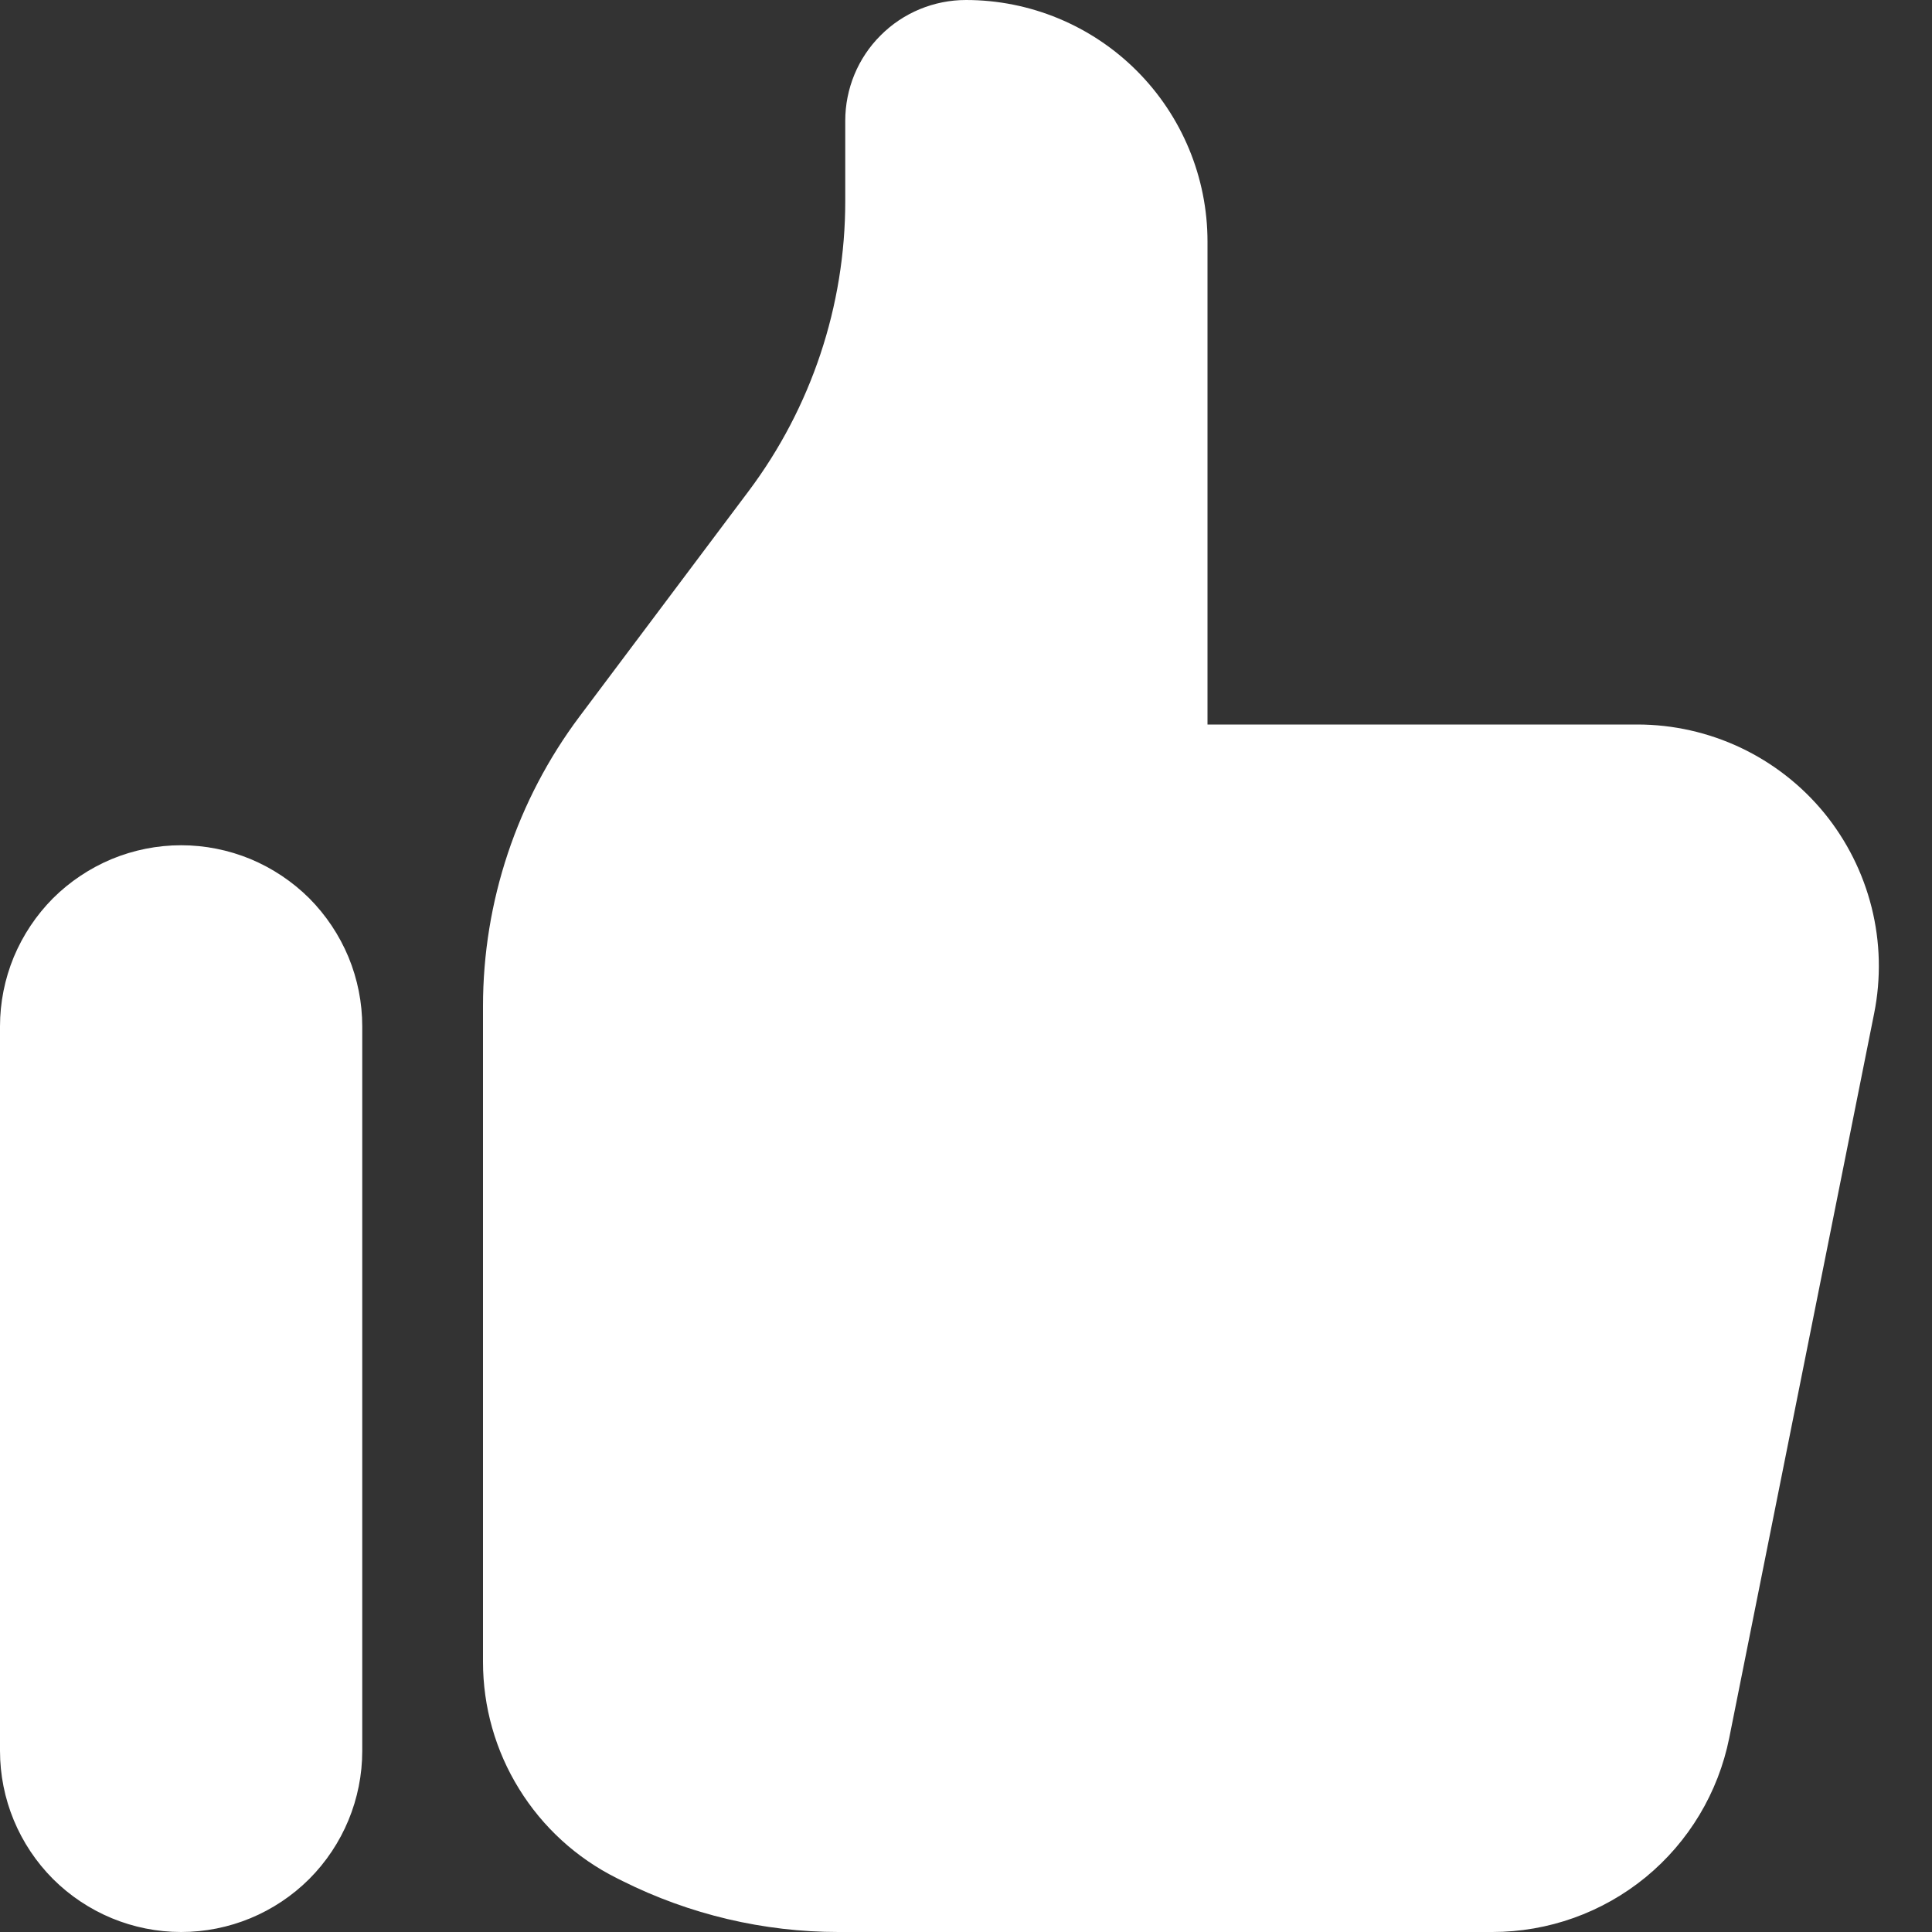 <svg width="16" height="16" viewBox="0 0 16 16" fill="none" xmlns="http://www.w3.org/2000/svg">
<rect x="0" y="0" width="16" height="16" fill="#333333" stroke="none"/>
<path d="M0 8.5C-2.93527e-09 8.303 0.039 8.108 0.114 7.926C0.19 7.744 0.3 7.579 0.439 7.439C0.579 7.3 0.744 7.19 0.926 7.114C1.108 7.039 1.303 7 1.5 7C1.697 7 1.892 7.039 2.074 7.114C2.256 7.19 2.421 7.3 2.561 7.439C2.7 7.579 2.81 7.744 2.886 7.926C2.961 8.108 3 8.303 3 8.5V14.5C3 14.898 2.842 15.279 2.561 15.561C2.279 15.842 1.898 16 1.5 16C1.102 16 0.721 15.842 0.439 15.561C0.158 15.279 5.92805e-09 14.898 0 14.5V8.5ZM4 8.333V13.763C4 14.135 4.103 14.499 4.299 14.815C4.494 15.131 4.774 15.387 5.106 15.553L5.156 15.578C5.711 15.855 6.323 16 6.943 16H12.359C12.822 16 13.27 15.84 13.628 15.547C13.985 15.254 14.23 14.846 14.321 14.392L15.521 8.392C15.579 8.102 15.572 7.802 15.5 7.515C15.428 7.228 15.294 6.961 15.107 6.732C14.919 6.503 14.683 6.319 14.415 6.192C14.148 6.066 13.856 6 13.56 6H10V2C10 1.47 9.789 0.961 9.414 0.586C9.039 0.211 8.53 0 8 0C7.735 0 7.48 0.105 7.293 0.293C7.105 0.48 7 0.735 7 1V1.667C7 2.532 6.719 3.375 6.2 4.067L4.8 5.933C4.281 6.625 4 7.468 4 8.333V8.333Z" fill="white"/>
</svg>
